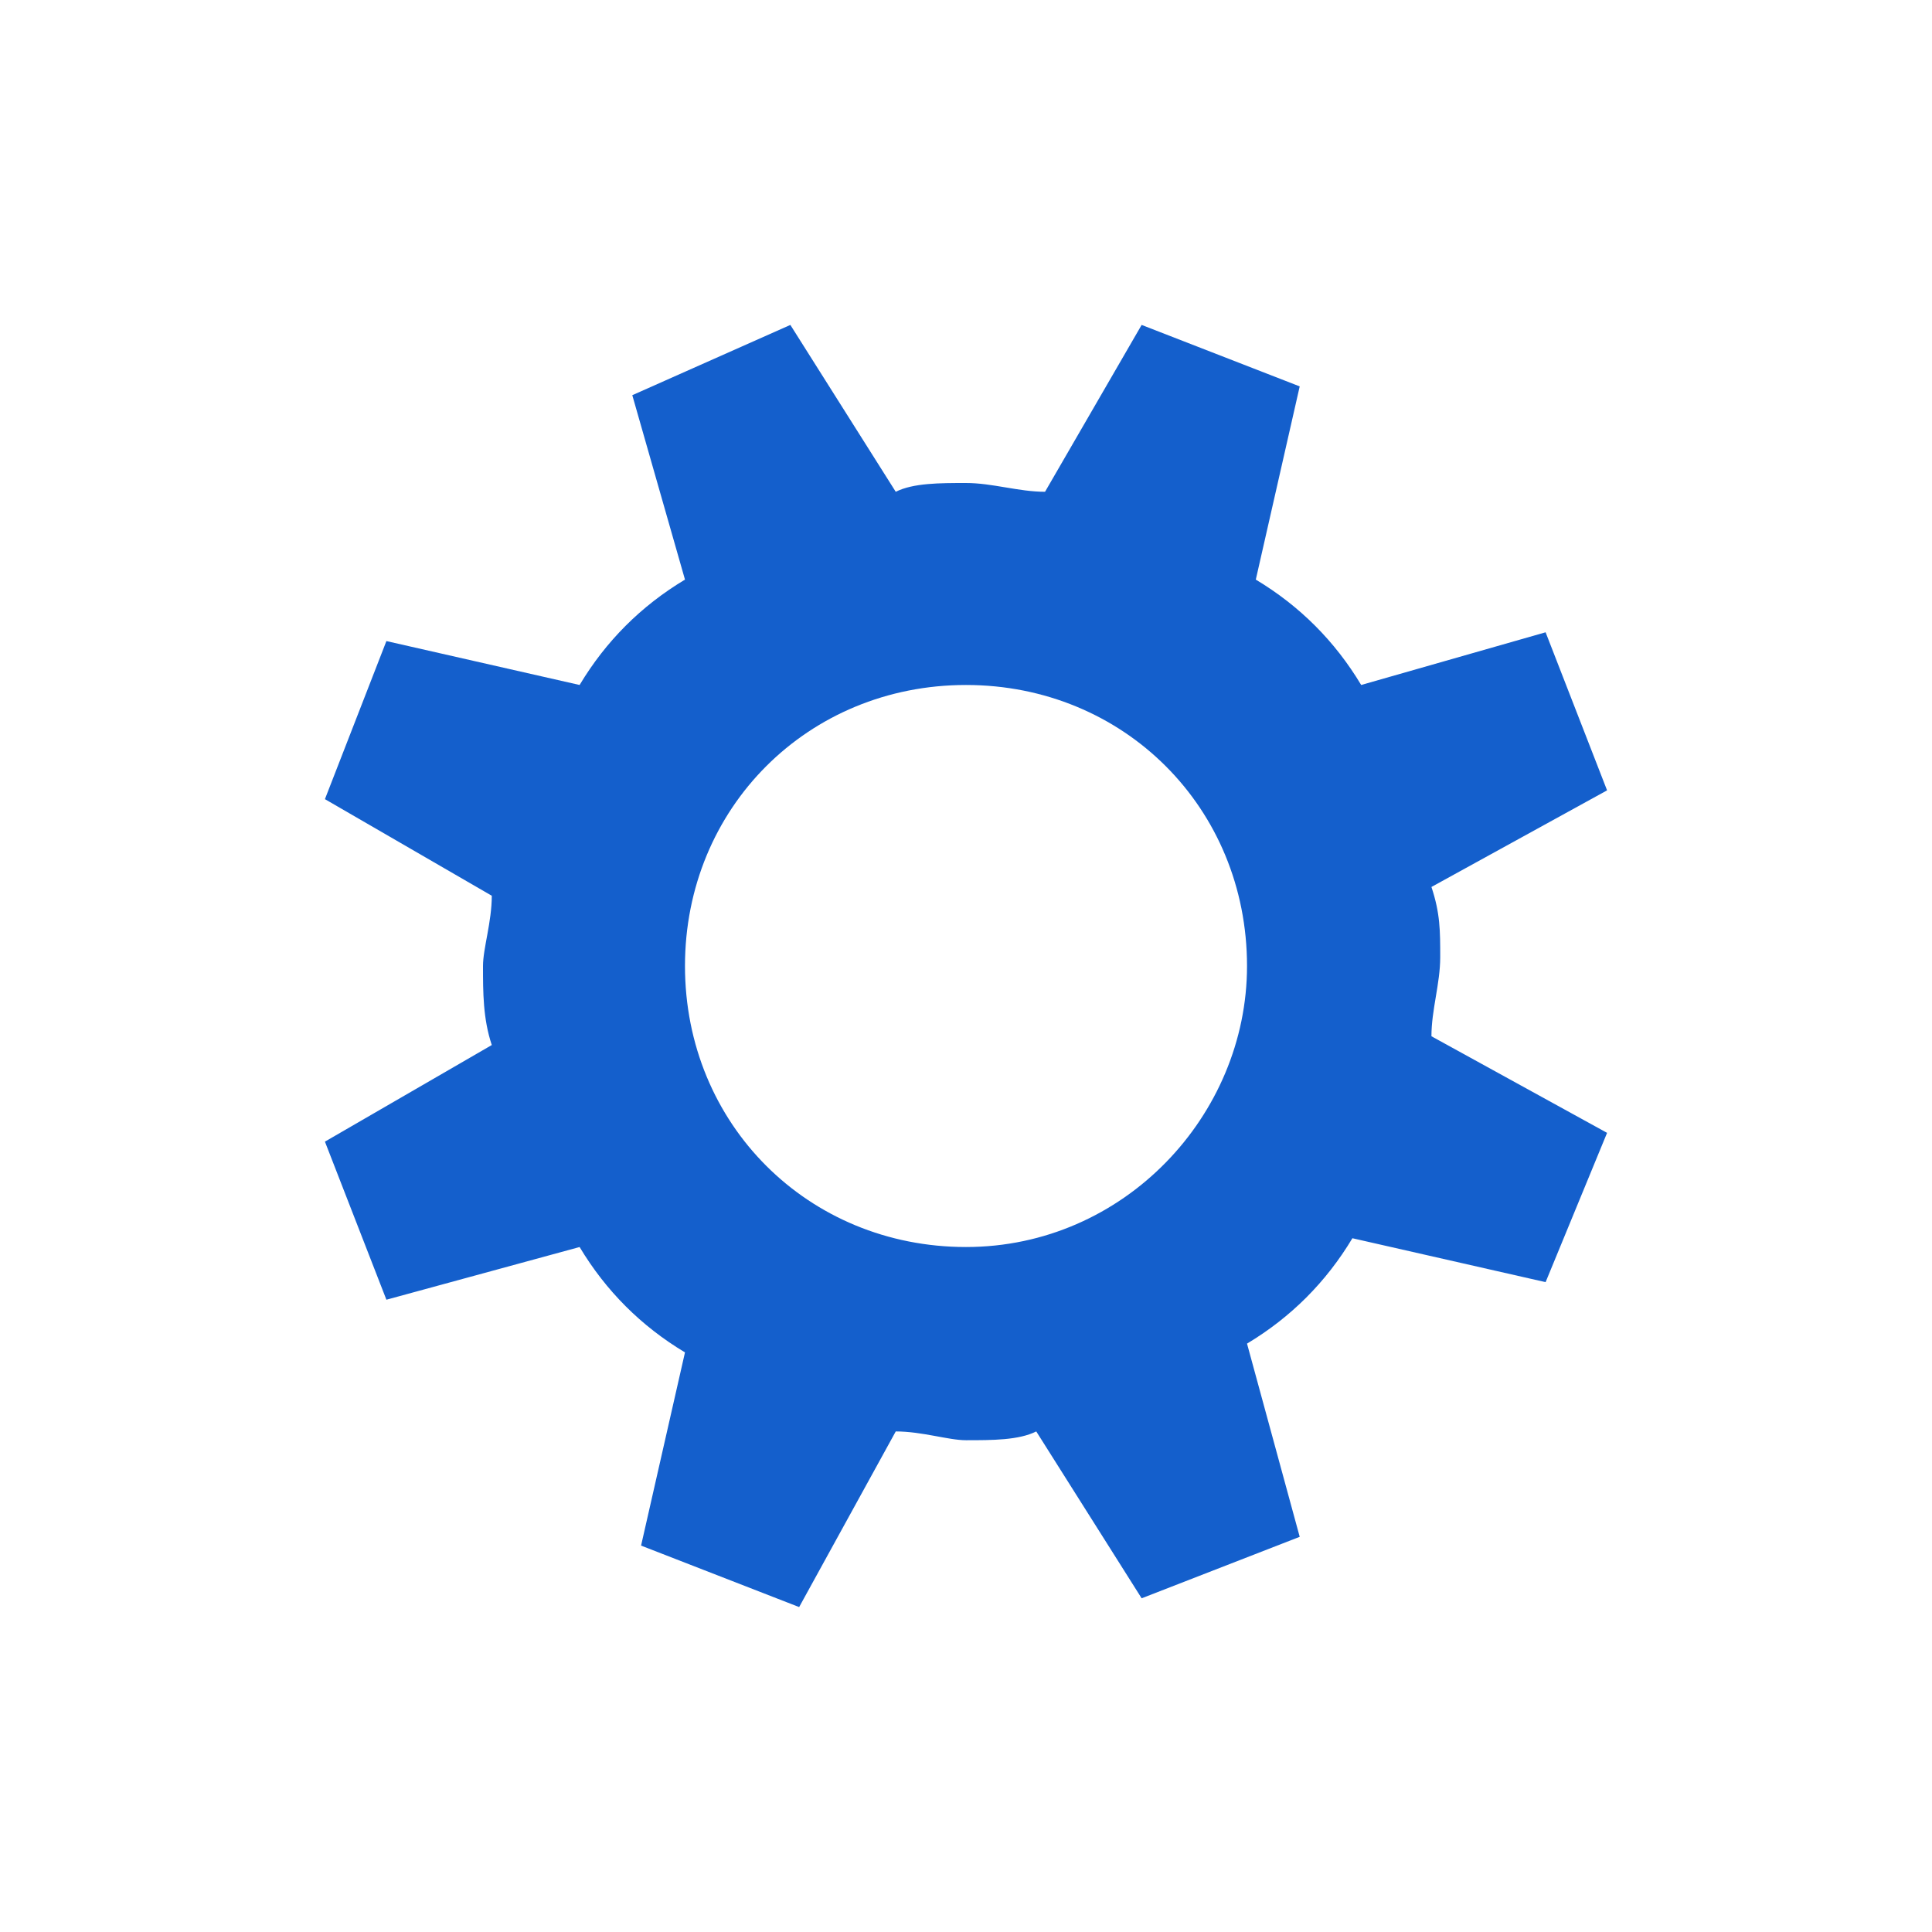 <?xml version="1.0" encoding="utf-8"?>
<!-- Generator: Adobe Illustrator 23.0.6, SVG Export Plug-In . SVG Version: 6.00 Build 0)  -->
<svg version="1.1" id="Layer_1" xmlns="http://www.w3.org/2000/svg" xmlns:xlink="http://www.w3.org/1999/xlink" x="0px" y="0px"
	 viewBox="0 0 22 22" style="enable-background:new 0 0 22 22;" xml:space="preserve">
<style type="text/css">
	.st0{fill:#145FCC;}
</style>
<path class="st0" d="M18.3,12.9l-2-1.1c0-0.3,0.1-0.6,0.1-0.9c0-0.3,0-0.5-0.1-0.8L18.3,9l-0.7-1.8l-2.1,0.6
	c-0.3-0.5-0.7-0.9-1.2-1.2l0.5-2.2l-1.8-0.7l-1.1,1.9c-0.3,0-0.6-0.1-0.9-0.1c-0.3,0-0.6,0-0.8,0.1L9,3.7L7.2,4.5l0.6,2.1
	C7.3,6.9,6.9,7.3,6.6,7.8L4.4,7.3L3.7,9.1l1.9,1.1c0,0.3-0.1,0.6-0.1,0.8c0,0.3,0,0.6,0.1,0.9L3.7,13l0.7,1.8l2.2-0.6
	c0.3,0.5,0.7,0.9,1.2,1.2l-0.5,2.2l1.8,0.7l1.1-2c0.3,0,0.6,0.1,0.8,0.1c0.3,0,0.6,0,0.8-0.1l1.2,1.9l1.8-0.7l-0.6-2.2
	c0.5-0.3,0.9-0.7,1.2-1.2l2.2,0.5L18.3,12.9z M11,14.2c-1.8,0-3.2-1.4-3.2-3.2c0-1.8,1.4-3.2,3.2-3.2s3.2,1.4,3.2,3.2
	C14.2,12.7,12.8,14.2,11,14.2z"/>
</svg>
